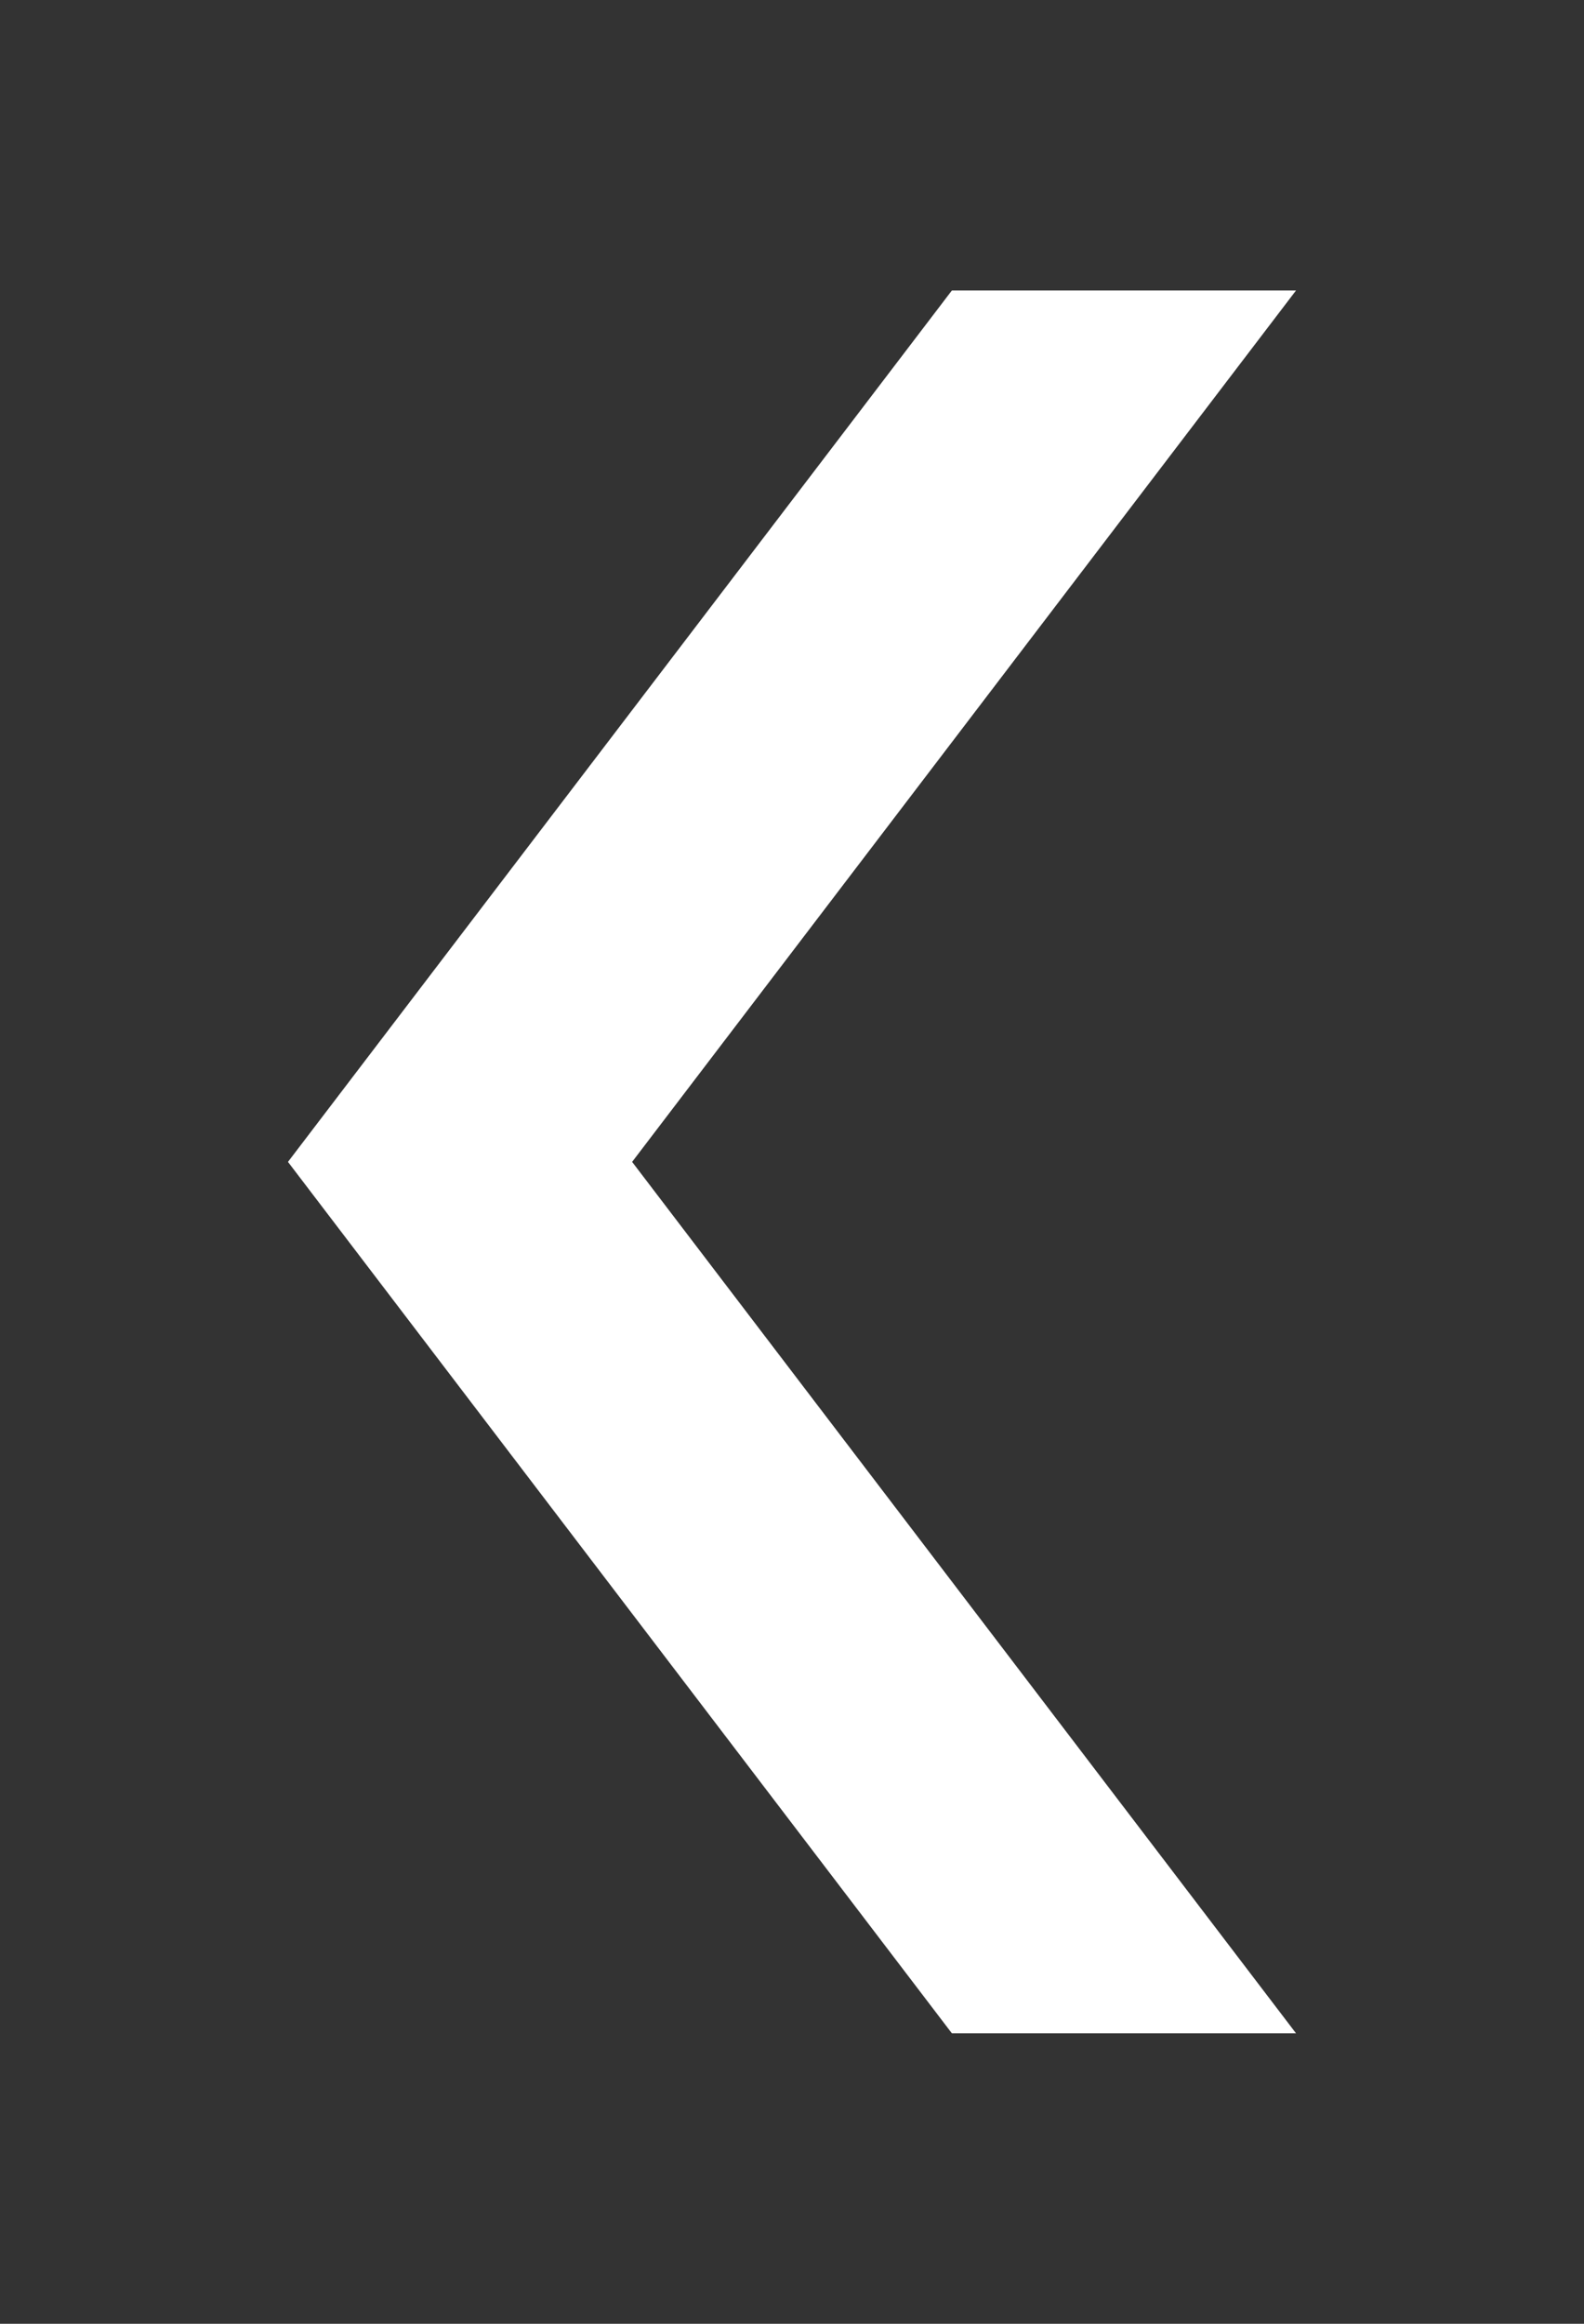 <svg width="15" height="22" viewBox="0 0 15 22" fill="none" xmlns="http://www.w3.org/2000/svg">
<rect x="0" y="0" width="15" height="22" fill="#333333" stroke="none"/>
<path d="M12.273 2.75H9.014L2.727 11L9.014 19.25H12.273L5.986 11L12.273 2.75Z" fill="white"/>
</svg>
